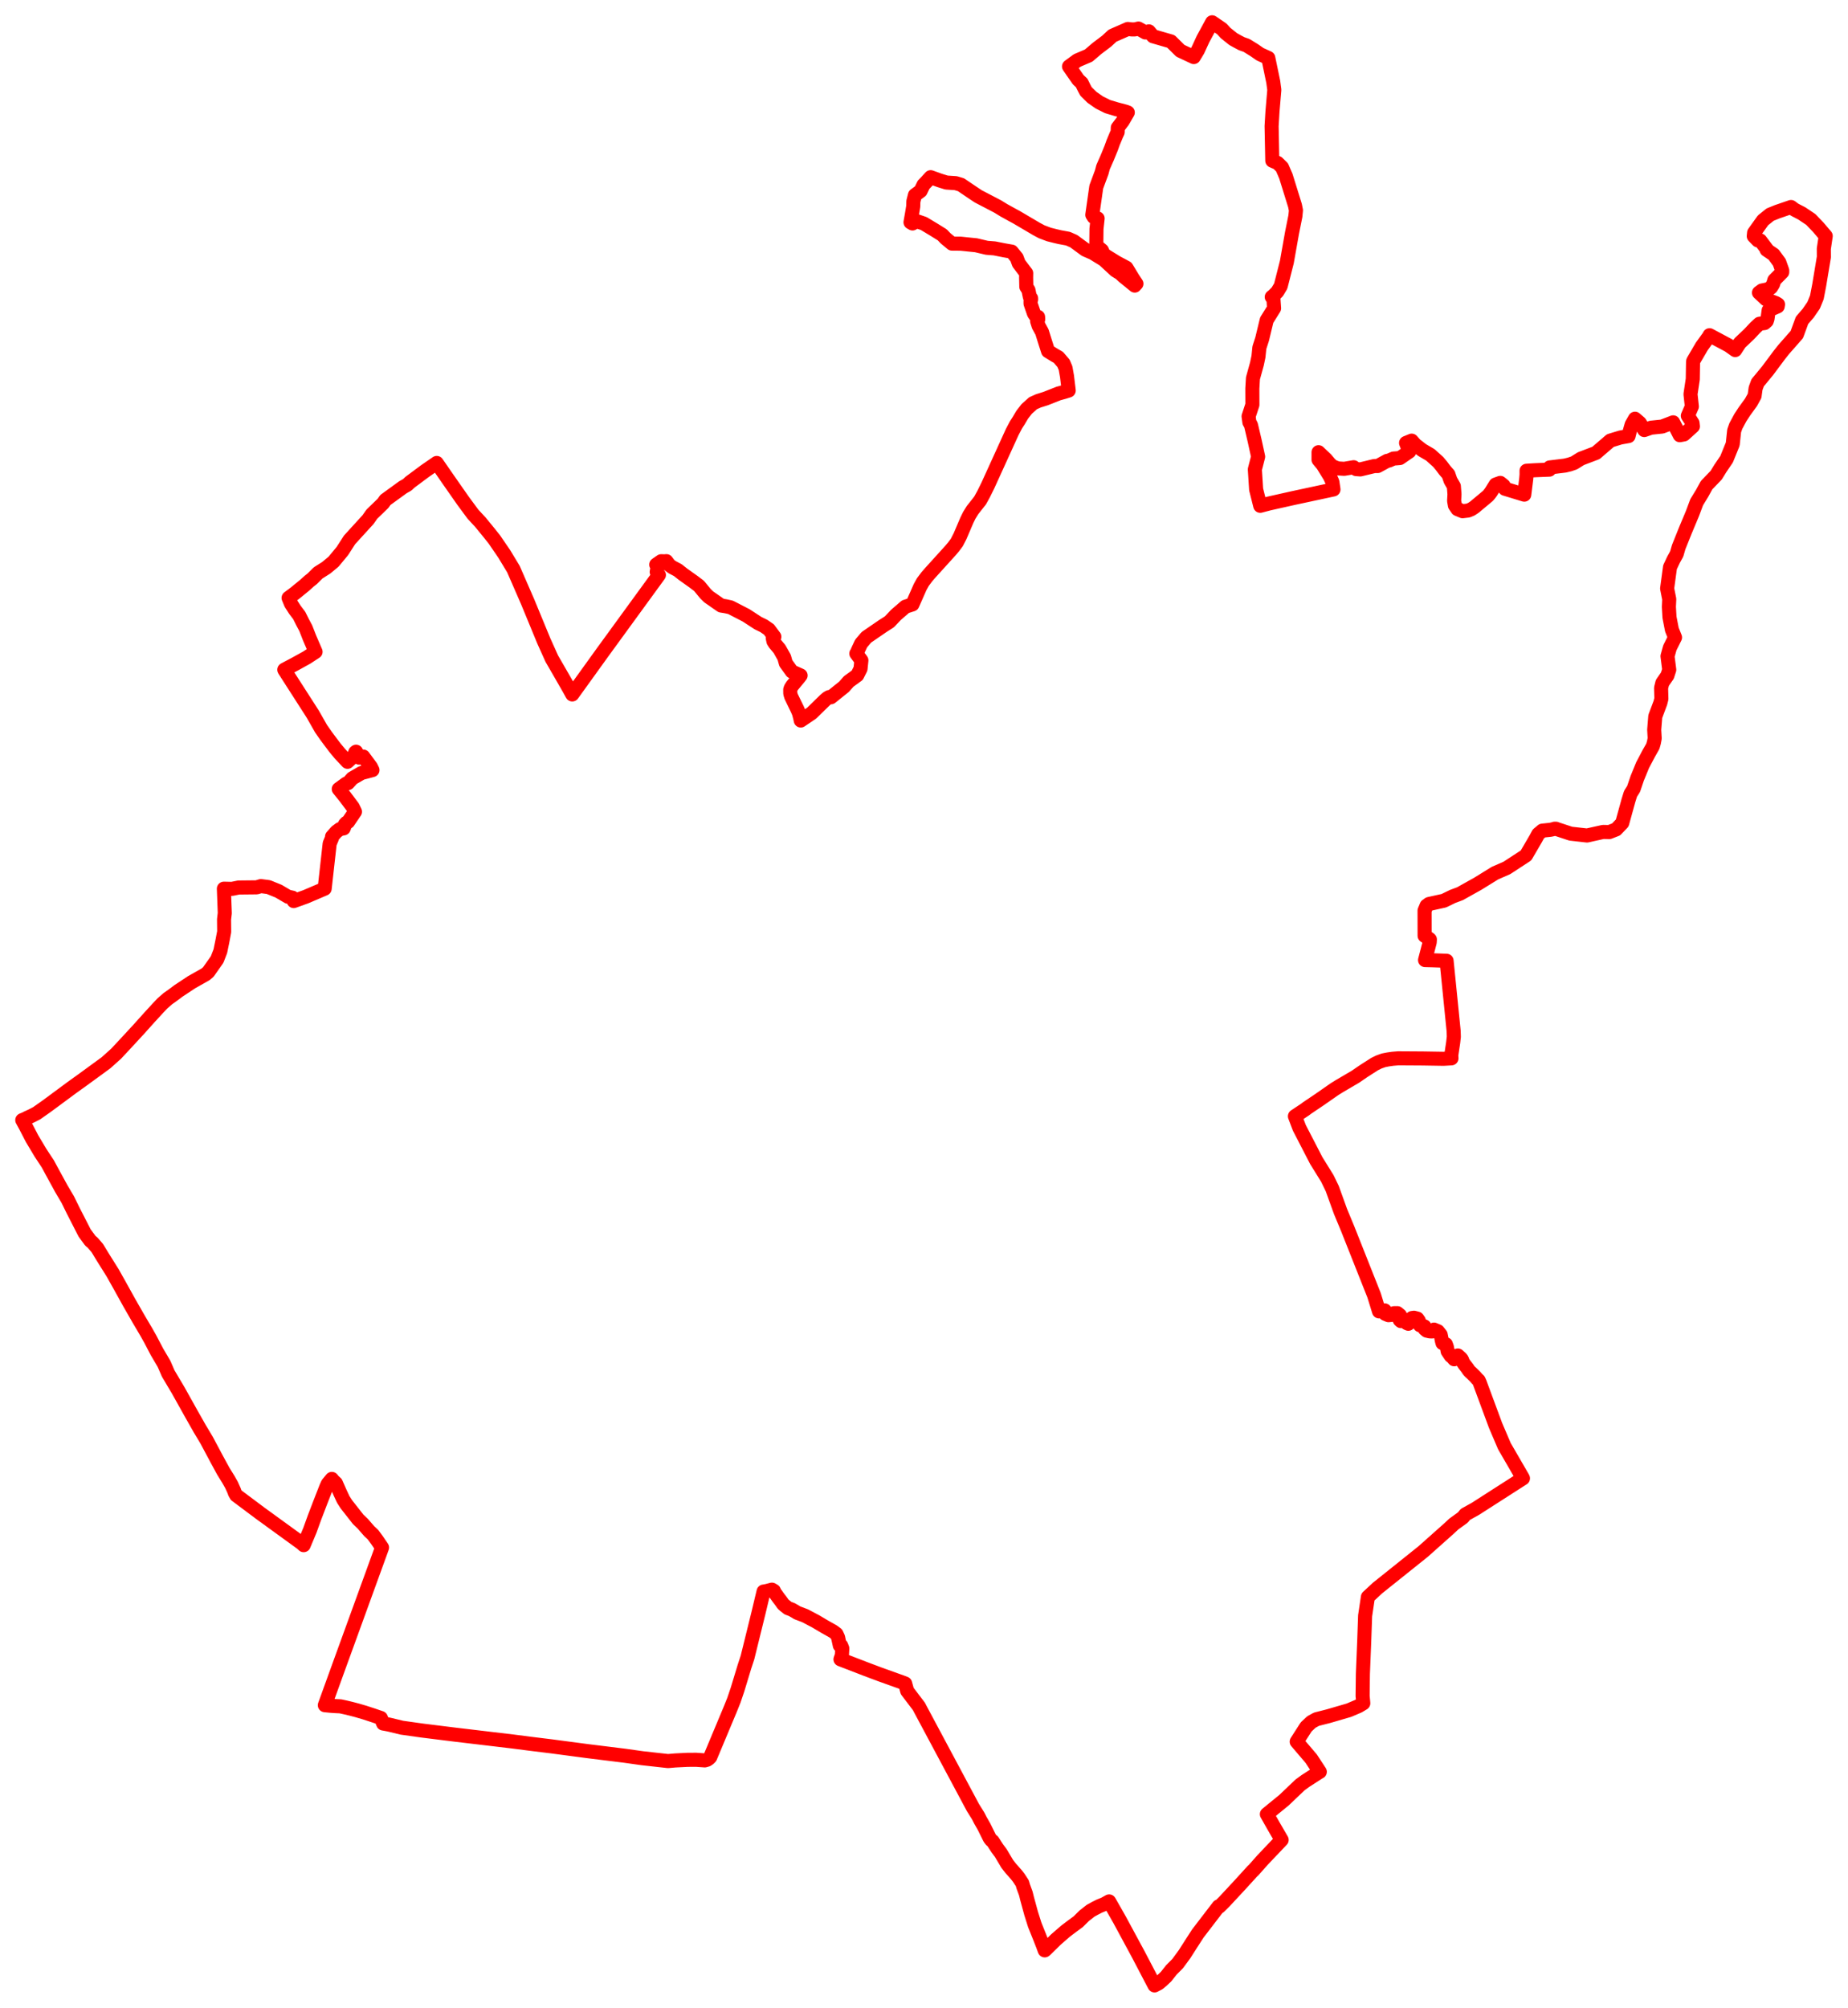 <svg width="414.714" height="450.478" xmlns="http://www.w3.org/2000/svg"><polygon points="5,251.323 5.726,252.652 7.184,255.468 9.107,258.685 10.73,261.145 11.689,262.918 13.758,266.703 15.201,269.15 16.436,271.662 18.986,276.643 20.262,278.383 20.805,278.84 21.846,280.055 23.043,282.029 25.266,285.575 26.794,288.294 29.025,292.318 31.219,296.143 32.776,298.775 33.713,300.436 35.235,303.339 36.754,305.918 36.943,306.318 37.748,308.178 39.983,311.947 43.045,317.425 44.842,320.594 45.105,321.025 46.372,323.147 48.724,327.556 50.122,330.118 51.269,331.973 51.953,333.179 52.531,334.461 52.72,334.991 53.014,335.499 58.386,339.521 67.667,346.256 68.147,346.698 69.557,343.329 70.56,340.551 71.849,337.184 73.212,333.694 73.557,332.931 74.468,331.827 74.669,332.077 74.729,332.187 75.377,332.774 76.312,334.897 77.033,336.444 77.73,337.528 80.38,340.903 81.449,341.93 82.858,343.556 83.708,344.349 84.61,345.575 85.737,347.23 76.34,373.102 72.898,382.605 74.152,382.729 75.361,382.813 76.391,382.859 77.413,383.08 78.742,383.394 80.097,383.749 81.75,384.231 83.728,384.876 85.478,385.475 85.984,386.713 86.363,386.779 87.325,386.962 90.173,387.651 94.715,388.291 102.27,389.23 115.04,390.745 118.872,391.239 123.905,391.859 131.766,392.901 140.263,393.952 144.142,394.5 149.915,395.14 151.535,395.001 154.289,394.863 156.214,394.851 158.161,394.988 158.694,394.837 159.075,394.585 159.385,394.263 163.892,383.49 164.691,381.504 165.521,379.053 167.059,373.986 167.748,371.892 170.223,361.855 171.356,357.1 171.549,357.085 171.825,357.021 171.973,357.006 173.229,356.68 173.674,356.936 173.816,357.305 174.173,357.773 174.452,358.178 174.822,358.685 175.029,358.944 175.388,359.427 175.724,359.914 176.131,360.275 176.834,360.827 177.678,361.142 178.356,361.527 178.904,361.866 180.673,362.538 182.998,363.766 183.373,363.982 184.981,364.939 186.955,366.051 187.707,366.609 188.076,367.397 188.468,369.207 188.782,369.245 189.022,369.864 188.932,371.388 188.874,371.577 188.616,372.316 194.45,374.561 197.423,375.677 202.433,377.473 203.124,377.737 203.587,379.419 206.228,382.896 206.482,383.397 218.324,405.543 219.527,407.475 220.005,408.415 220.84,409.881 222.037,412.302 222.231,412.618 222.336,412.732 222.439,412.879 222.749,413.095 223.79,414.703 224.599,415.79 226.032,418.202 226.771,419.154 228.117,420.678 228.604,421.305 229.42,422.55 229.637,423.297 230.208,424.85 230.512,426.077 231.404,429.34 232.206,431.883 233.421,434.907 234.058,436.537 234.451,437.615 234.544,437.546 236.108,436.025 236.893,435.239 239.151,433.275 240.643,432.152 241.964,431.183 243.315,429.843 244.767,428.711 245.69,428.2 246.732,427.671 247.798,427.246 248.903,426.629 248.98,426.755 251.26,430.764 255.483,438.579 259.092,445.478 260.019,444.989 260.785,444.348 261.684,443.499 262.837,442.04 262.912,441.954 264.276,440.586 265.843,438.448 267.244,436.25 268.822,433.811 273.467,427.753 273.631,427.805 274.797,426.642 278.191,422.992 281.126,419.77 281.244,419.7 283.344,417.328 287.619,412.831 285.731,409.582 284.303,407.054 288.165,403.902 291.722,400.51 292.967,399.597 296.051,397.613 296.181,397.552 294.245,394.592 290.996,390.787 293.121,387.472 294.304,386.369 295.421,385.754 298.117,385.068 302.723,383.726 304.902,382.794 305.94,382.167 305.788,380.525 305.849,375.559 306.146,368.305 306.349,362.542 306.975,358.321 309.178,356.281 319.368,348.129 325.059,343.064 326.259,341.949 328.287,340.485 328.832,339.807 331.122,338.53 341.608,331.805 341.771,331.701 341.698,331.547 337.611,324.494 335.618,319.831 332.056,310.208 331.83,309.712 331.491,309.397 331.057,308.901 330.255,308.105 329.901,307.786 329.595,307.457 329.333,307.047 329.028,306.648 328.649,306.168 328.282,305.613 328.104,305.102 327.872,304.768 327.164,304.134 326.82,304.285 326.718,304.626 326.34,304.988 326.012,304.573 325.57,304.231 324.87,303.192 324.695,302.242 324.471,301.616 323.715,301.354 323.596,300.915 323.31,299.483 322.686,298.702 321.808,298.331 321.363,298.746 320.871,298.725 320.173,298.564 319.734,298.197 319.664,297.627 319.061,297.369 318.64,297.344 318.237,296.703 318.401,296.338 318.069,295.864 317.312,295.666 316.885,295.725 316.458,296.019 316.19,296.549 316.043,297.019 315.735,296.89 315.291,296.522 314.808,296.195 314.375,296.42 314.111,296.169 314.177,295.122 313.597,294.638 312.853,294.646 312.283,295.031 311.591,295.096 310.874,294.794 310.969,294.27 310.738,294.012 310.118,294.016 309.471,294.241 308.364,290.644 302.45,275.735 300.823,271.816 298.972,266.685 297.87,264.413 295.389,260.412 291.594,253.068 290.599,250.459 292.867,248.956 293.265,248.648 296.14,246.711 299.486,244.38 300.618,243.678 304.2,241.577 306.001,240.339 308.482,238.753 309.442,238.281 310.48,237.911 311.446,237.719 312.558,237.559 313.783,237.458 319.256,237.492 323.968,237.567 325.727,237.462 325.687,236.747 326.117,233.884 326.256,232.629 326.216,231.334 324.63,215.573 321.513,215.463 319.799,215.42 320.844,211.422 320.881,210.791 320.778,210.684 319.7,209.962 319.689,204.32 320.142,203.225 320.673,202.834 324.02,202.099 326.004,201.134 327.643,200.525 331.667,198.274 333.677,197.031 335.487,195.911 338.163,194.74 342.459,191.934 344.653,188.168 345.212,187.136 346.118,186.374 347.925,186.184 348.531,186.057 348.834,185.948 349.162,185.941 349.371,186.027 352.498,187.059 356.151,187.467 359.767,186.665 361.164,186.694 362.686,186.095 364.046,184.662 365.445,179.606 365.909,178.112 366.601,177.016 367.413,174.62 368.624,171.673 369.992,169.076 370.917,167.448 371.163,166.582 371.334,165.667 371.223,163.735 371.465,160.75 372.604,157.715 372.835,156.807 372.768,154.369 373.05,153.223 374.181,151.585 374.6,150.28 374.211,147.231 374.741,145.337 375.896,143.027 375.189,141.263 374.657,138.52 374.519,136.167 374.6,134.438 374.124,132.042 374.771,127.263 375.565,125.578 376.275,124.295 376.718,122.758 378.195,119.073 379.81,115.217 380.759,112.678 381.99,110.666 382.981,108.855 385.134,106.618 386.08,105.08 387.471,103.035 388.848,99.643 389.162,96.675 389.537,95.6 390.556,93.705 391.482,92.291 392.945,90.279 393.748,88.825 393.981,87.143 394.441,85.88 396.649,83.208 399.328,79.621 400.258,78.444 403.23,75.061 404.396,71.881 405.791,70.258 406.995,68.509 407.723,66.731 408.242,64.044 409.301,57.682 409.288,55.822 409.714,52.953 408.044,50.994 406.363,49.237 404.346,47.886 402.741,47.053 401.924,46.446 398.844,47.505 397.241,48.152 395.636,49.443 393.641,52.234 393.566,52.98 394.498,53.942 395.005,53.941 396.556,55.993 396.451,56.052 398.033,57.131 399.307,58.867 399.958,60.701 399.955,61.072 398.18,62.868 397.92,63.734 397.464,64.478 397.225,64.687 396.566,64.947 395.385,65.185 394.737,65.672 396.326,67.152 398.549,68.018 399.011,68.301 398.933,68.746 396.91,69.63 396.65,71.531 396.479,72.043 395.985,72.485 394.848,72.639 393.904,73.508 392.509,74.997 390.452,76.94 389.403,78.549 387.958,77.518 383.647,75.216 383.51,75.496 381.901,77.721 379.989,80.991 379.945,81.136 379.88,85.062 379.371,88.441 379.673,91.211 378.771,93.294 379.823,94.922 379.91,95.663 377.912,97.47 376.96,97.65 375.478,94.763 373.012,95.706 370.508,95.966 368.993,96.495 367.99,94.883 366.913,93.951 366.165,95.261 365.774,96.629 365.467,97.844 363.65,98.167 361.385,98.856 358.164,101.622 354.78,102.91 353.238,103.871 352.256,104.209 351.19,104.466 347.769,104.884 347.7,105.374 344.568,105.503 342.578,105.623 342.581,106.506 342.499,107.487 342.066,110.988 337.719,109.662 337.434,108.954 336.678,108.346 335.634,108.723 334.608,110.379 334.22,110.904 333.916,111.259 330.903,113.776 330.201,114.246 329.466,114.555 328.215,114.704 327.067,114.227 326.499,113.39 326.322,112.367 326.404,110.895 326.263,109.098 325.993,108.631 325.511,107.8 325.043,106.444 324.653,106.005 324.23,105.512 323.471,104.503 322.743,103.639 321.002,102.07 319.134,100.975 317.601,99.777 316.799,98.868 315.538,99.384 316.273,101.306 314.146,102.774 312.722,102.888 311.674,103.345 311.283,103.41 309.174,104.568 308.463,104.558 305.281,105.325 304.328,105.256 303.77,104.834 301.661,105.19 300.234,105.102 299.065,104.655 298.396,104.042 297.556,103.043 295.896,101.464 295.895,103.161 296.862,104.323 298.454,106.923 298.999,108.122 299.247,109.818 290.214,111.756 284.792,112.97 282.814,113.491 281.891,109.812 281.605,105.324 282.341,102.468 281.561,98.893 280.735,95.379 280.379,94.738 280.199,93.415 281.053,90.822 281.041,87.186 281.177,84.885 282.068,81.664 282.415,80.012 282.62,77.995 283.241,76.069 284.261,71.837 285.919,69.177 285.748,66.7 285.396,66.637 285.772,66.342 286.647,65.47 287.412,64.19 287.84,62.512 288.785,58.793 289.945,52.258 290.697,48.509 290.827,47.196 290.609,46.108 288.561,39.517 287.938,38.082 287.702,37.541 286.707,36.566 285.518,36.052 285.364,28.309 285.56,25.026 285.973,20.165 285.733,18.367 284.62,13.004 282.784,12.173 281.5,11.279 279.74,10.19 278.656,9.811 277.82,9.371 276.747,8.778 275.037,7.41 274.185,6.478 272.015,5 269.977,8.754 268.811,11.288 267.898,12.805 264.89,11.392 262.767,9.294 258.762,8.137 257.819,7.033 257.049,7.285 255.479,6.404 254.676,6.604 253.964,6.603 253.101,6.498 249.668,8.005 248.338,9.236 246.195,10.855 244.309,12.466 241.752,13.56 239.902,14.917 241.972,17.895 242.743,18.609 243.314,19.766 243.716,20.518 245.064,21.846 246.714,22.992 248.55,23.911 250.52,24.503 252.544,25.038 253.089,25.238 251.962,27.181 250.848,28.645 250.813,29.65 250.541,30.225 249.827,31.935 249.376,33.187 249.343,33.273 248.466,35.413 247.538,37.515 247.24,38.655 246.018,41.946 245.129,48.206 245.432,48.689 246.32,49.011 246.064,51.351 246.025,54.764 246.375,55.399 247.285,56.169 247.689,57.104 250.554,58.88 252.783,60.072 254.24,62.478 255.027,63.662 254.752,63.955 254.656,64.08 252.113,62.01 251.396,61.338 250.301,60.664 247.736,58.288 245.239,56.755 243.548,56.017 240.97,54.123 239.675,53.551 237.783,53.2 236.722,52.95 235.379,52.61 233.753,51.996 232.603,51.379 228.13,48.745 227.195,48.24 225.279,47.181 223.887,46.327 219.548,44.065 218.321,43.252 215.663,41.453 214.479,41.096 212.399,40.96 210.892,40.491 208.847,39.757 207.939,40.759 207.261,41.458 206.597,42.846 205.327,43.776 204.97,45.194 204.939,46.315 204.664,47.982 204.329,49.88 204.781,50.141 205.701,49.611 207.305,50.159 209.579,51.527 211.459,52.695 212.183,53.46 213.632,54.661 215.597,54.678 217.735,54.9 219.039,55.029 221.43,55.595 223.184,55.736 225.382,56.17 227.045,56.46 228.164,57.84 228.626,59.091 230.292,61.289 230.273,62.283 230.319,64.338 230.799,65.091 231.107,66.605 231.392,66.919 231.404,67.192 231.264,67.583 231.266,68.113 232.029,70.331 232.436,70.923 232.954,71.106 232.99,71.629 232.747,72.072 233.079,73.11 233.841,74.493 234.349,76.132 235.194,78.786 236.734,79.736 237.527,80.187 238.661,81.513 239.122,82.589 239.451,84.443 239.833,87.623 238.777,87.957 237.544,88.292 234.652,89.433 233.021,89.944 231.827,90.479 230.408,91.754 229.403,93.042 228.586,94.426 227.997,95.331 227.144,96.957 221.716,108.874 220.722,110.887 219.947,112.295 218.257,114.437 217.505,115.646 216.977,116.729 215.449,120.303 214.717,121.731 213.988,122.702 213.345,123.469 208.708,128.586 208.02,129.379 207.1,130.606 206.491,131.701 204.76,135.619 203.199,136.122 201.083,137.944 199.607,139.509 198.046,140.509 194.431,142.991 193.249,144.38 192.498,145.989 192.299,146.54 192.174,146.64 193.307,148.173 193.232,148.902 193.115,150.046 192.38,151.508 190.464,152.899 189.408,154.093 186.466,156.453 186.084,156.402 185.657,156.648 185.101,157.126 182.137,160.019 179.7,161.664 179.578,161.068 179.293,159.983 178.968,159.212 177.554,156.294 177.349,155.623 177.339,154.744 177.462,154.373 177.803,153.844 179.335,151.994 179.668,151.556 177.707,150.679 176.351,148.802 175.985,147.5 174.915,145.604 173.915,144.423 173.567,143.881 173.414,143.152 173.75,142.879 173.774,142.874 172.557,141.239 171.426,140.456 170.091,139.803 167.445,138.079 163.929,136.264 162.852,136.03 161.838,135.868 159.05,133.928 158.289,133.183 156.869,131.458 155.653,130.54 153.265,128.838 152.119,127.93 150.844,127.259 150.199,126.78 149.548,125.909 149.146,125.949 148.384,125.923 147.266,126.694 147.586,127.171 147.372,128.334 147.87,129.006 135.274,146.303 128.423,155.818 127.686,154.486 126.508,152.427 123.825,147.778 122.596,145.045 122.035,143.799 118.417,135.031 115.222,127.695 113.161,124.288 110.934,121.03 109.618,119.384 107.813,117.178 106.13,115.36 103.906,112.346 100.587,107.597 98.011,103.874 95.396,105.678 91.991,108.212 91.378,108.786 90.418,109.328 86.491,112.176 85.97,112.917 83.438,115.376 82.602,116.574 78.443,121.133 76.834,123.636 74.859,126.022 73.228,127.381 71.409,128.534 70.076,129.854 69.413,130.377 68.301,131.372 66.184,133.097 64.763,134.156 65.297,135.445 66.182,136.822 67.151,138.101 67.921,139.648 68.618,140.953 69.464,143.122 70.815,146.252 68.842,147.541 66.189,149.007 63.804,150.268 63.879,150.409 70.196,160.244 72.035,163.481 73.258,165.233 75.151,167.75 76.297,169.13 77.985,170.935 79.468,169.536 79.731,168.803 79.904,168.658 80.619,169.997 81.516,169.749 83.24,172.073 83.588,172.788 82.187,173.161 81.149,173.427 79.051,174.646 78.112,175.697 77.685,175.832 76.024,177.039 77.425,178.772 79.155,181.077 79.665,182.126 78.115,184.412 77.707,184.637 77.404,184.954 77.359,185.271 77.127,185.866 76.263,186.037 75.481,186.625 74.517,187.712 74.486,188.082 73.983,189.291 72.858,199.395 68.64,201.198 65.916,202.178 65.634,201.412 64.631,201.202 62.524,199.962 60.257,199.04 58.539,198.817 57.604,199.097 53.558,199.137 52.065,199.439 50.241,199.399 50.444,204.885 50.28,206.295 50.309,209.059 49.898,211.223 49.449,213.42 48.724,215.29 46.748,218.097 46.12,218.623 43.021,220.37 40.075,222.318 38.714,223.334 37.624,224.104 36.458,225.132 35.445,226.192 34.111,227.653 33.528,228.283 31.136,230.951 28.21,234.118 26.053,236.43 23.777,238.47 18.661,242.203 16.129,244.021 10.512,248.176 8.229,249.783 7.163,250.335 6.056,250.845 5.611,251.08 5,251.323" stroke="red" stroke-width="3.157px" fill="none" stroke-linejoin="round" vector-effect="non-scaling-stroke"></polygon></svg>